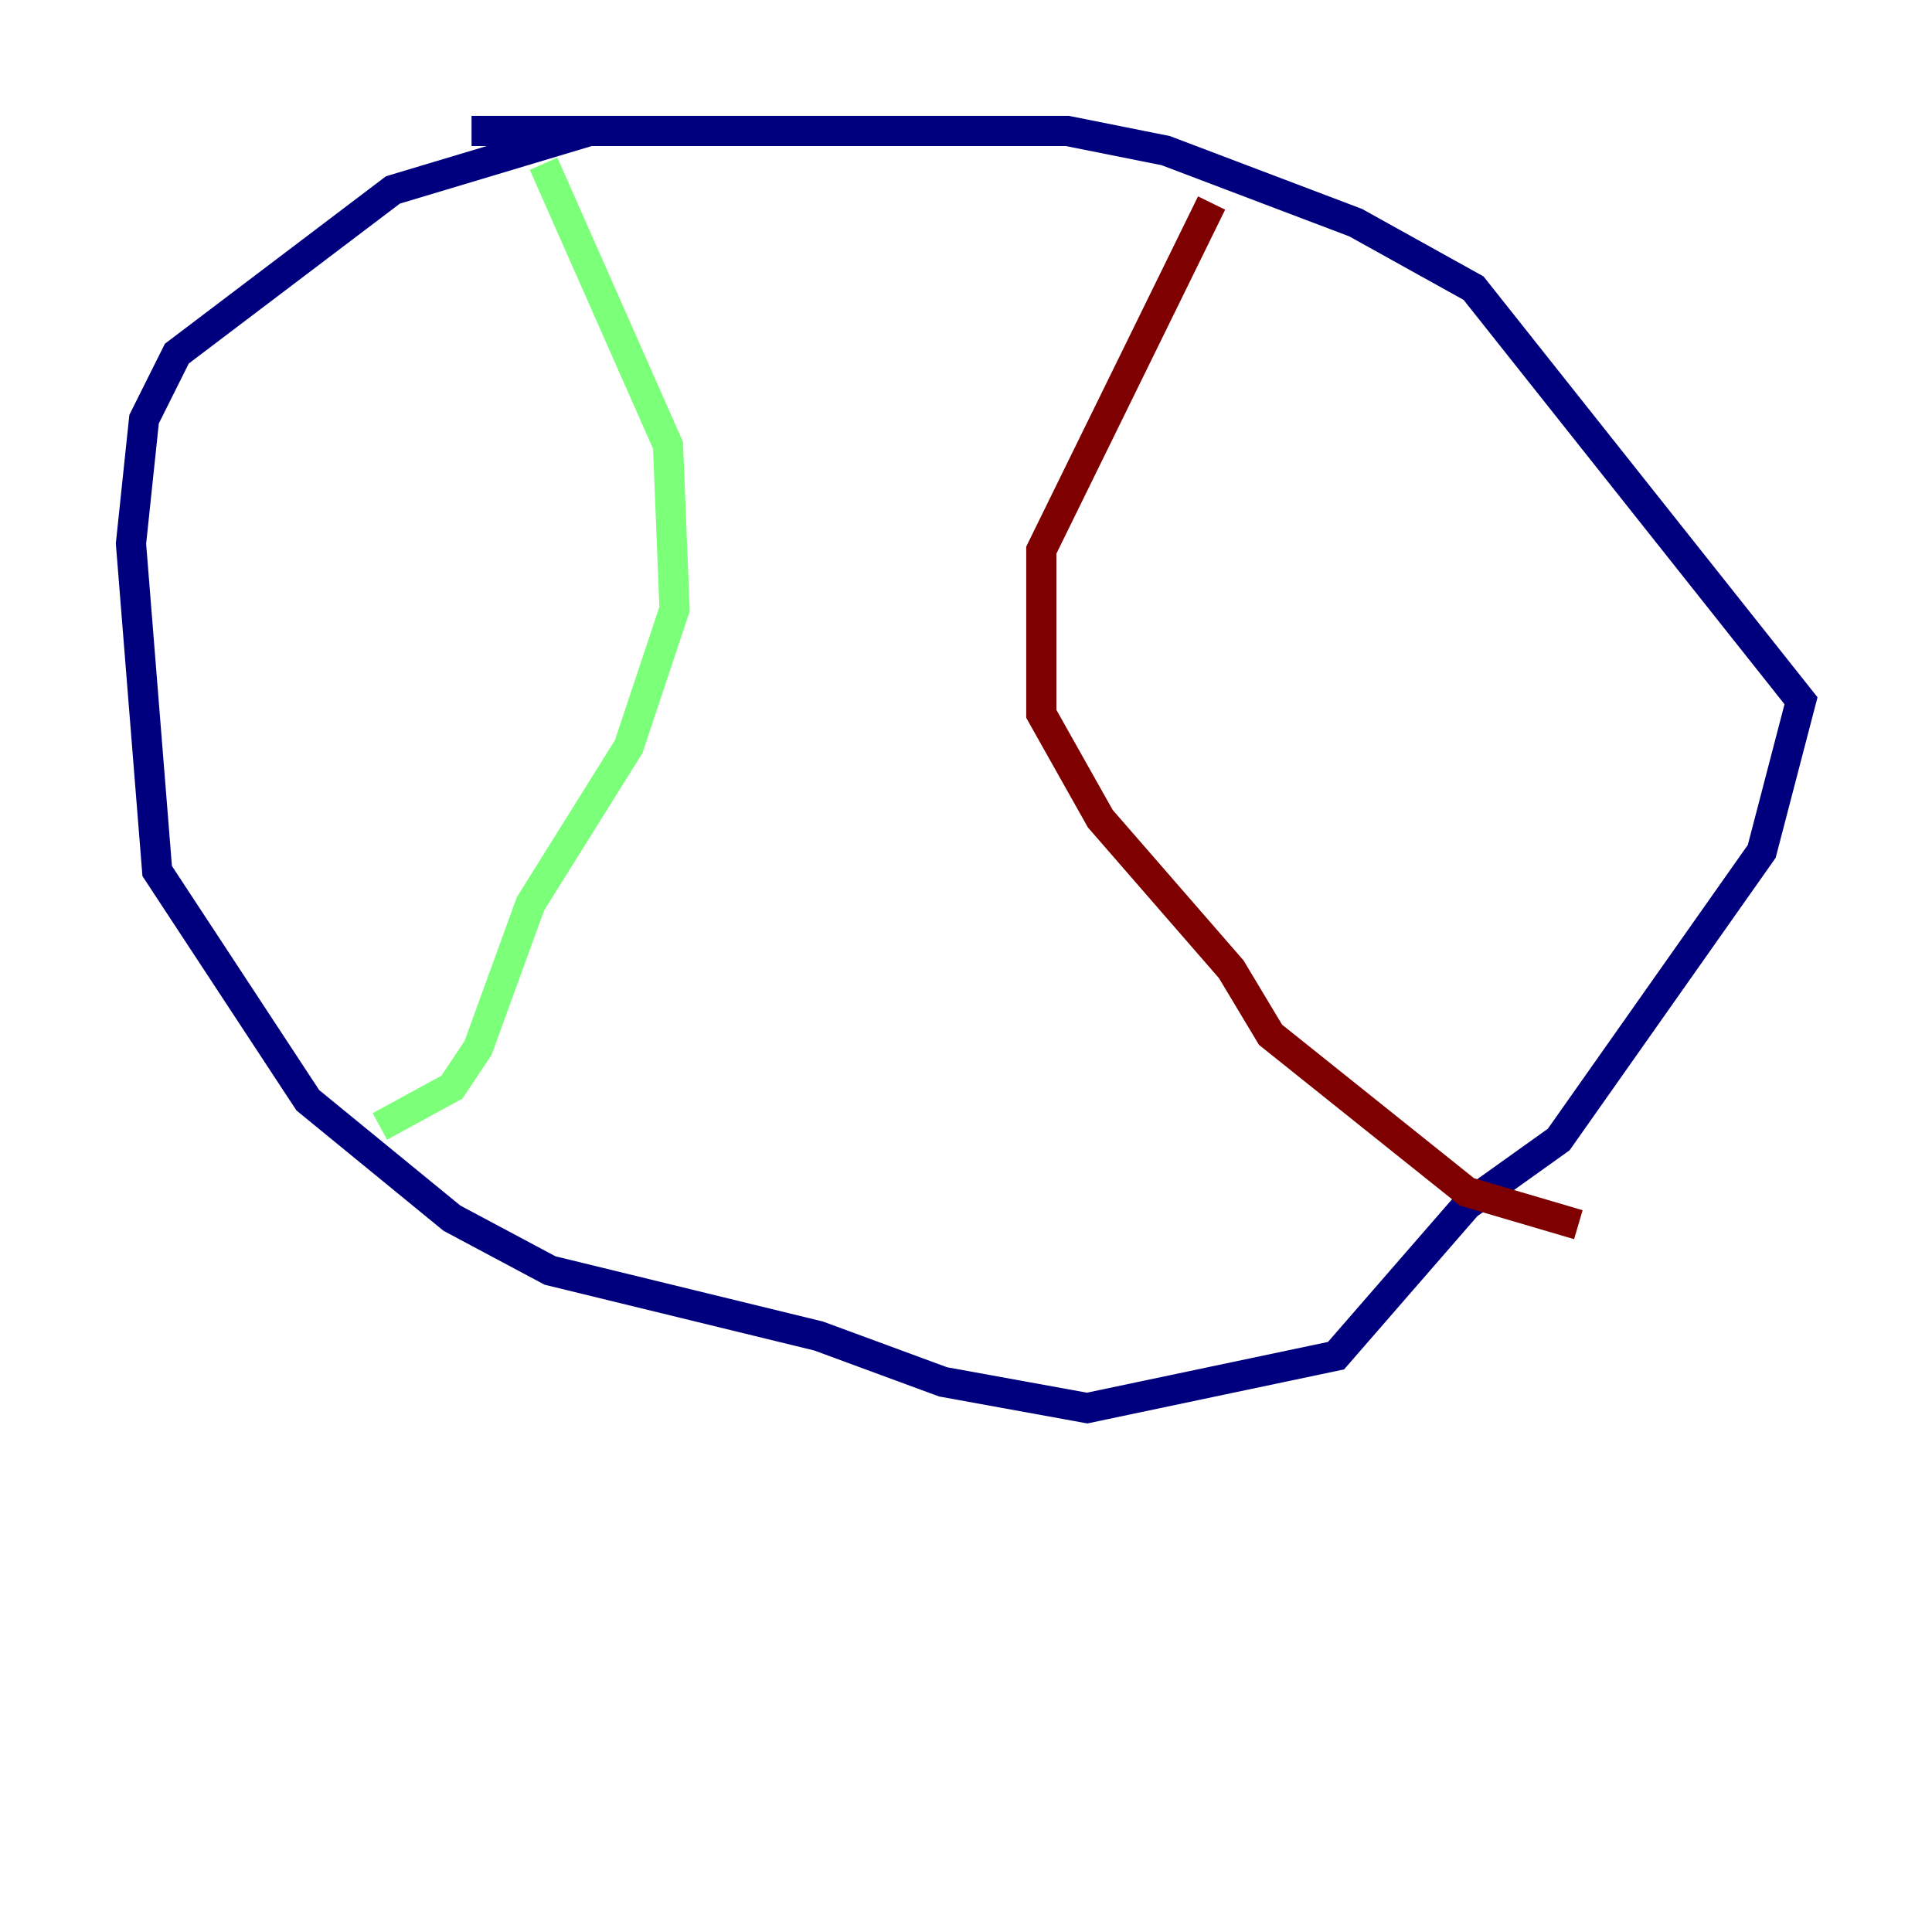 <?xml version="1.0" encoding="utf-8" ?>
<svg baseProfile="tiny" height="128" version="1.2" viewBox="0,0,128,128" width="128" xmlns="http://www.w3.org/2000/svg" xmlns:ev="http://www.w3.org/2001/xml-events" xmlns:xlink="http://www.w3.org/1999/xlink"><defs /><polyline fill="none" points="39.051,8.678 26.034,12.583 11.715,23.43 9.546,27.77 8.678,36.014 10.414,57.709 20.393,72.895 29.939,80.705 36.447,84.176 54.237,88.515 62.481,91.552 72.027,93.288 88.515,89.817 97.193,79.837 103.268,75.498 116.719,56.407 119.322,46.427 97.627,19.091 89.817,14.752 77.234,9.98 70.725,8.678 31.241,8.678" stroke="#00007f" stroke-width="2" /><polyline fill="none" points="36.014,10.848 44.258,29.505 44.691,40.352 41.654,49.464 35.146,59.878 31.675,69.424 29.939,72.027 25.166,74.63" stroke="#7cff79" stroke-width="2" /><polyline fill="none" points="80.271,13.451 68.99,36.447 68.99,47.295 72.895,54.237 81.573,64.217 84.176,68.556 97.193,78.969 104.57,81.139" stroke="#7f0000" stroke-width="2" /></svg>